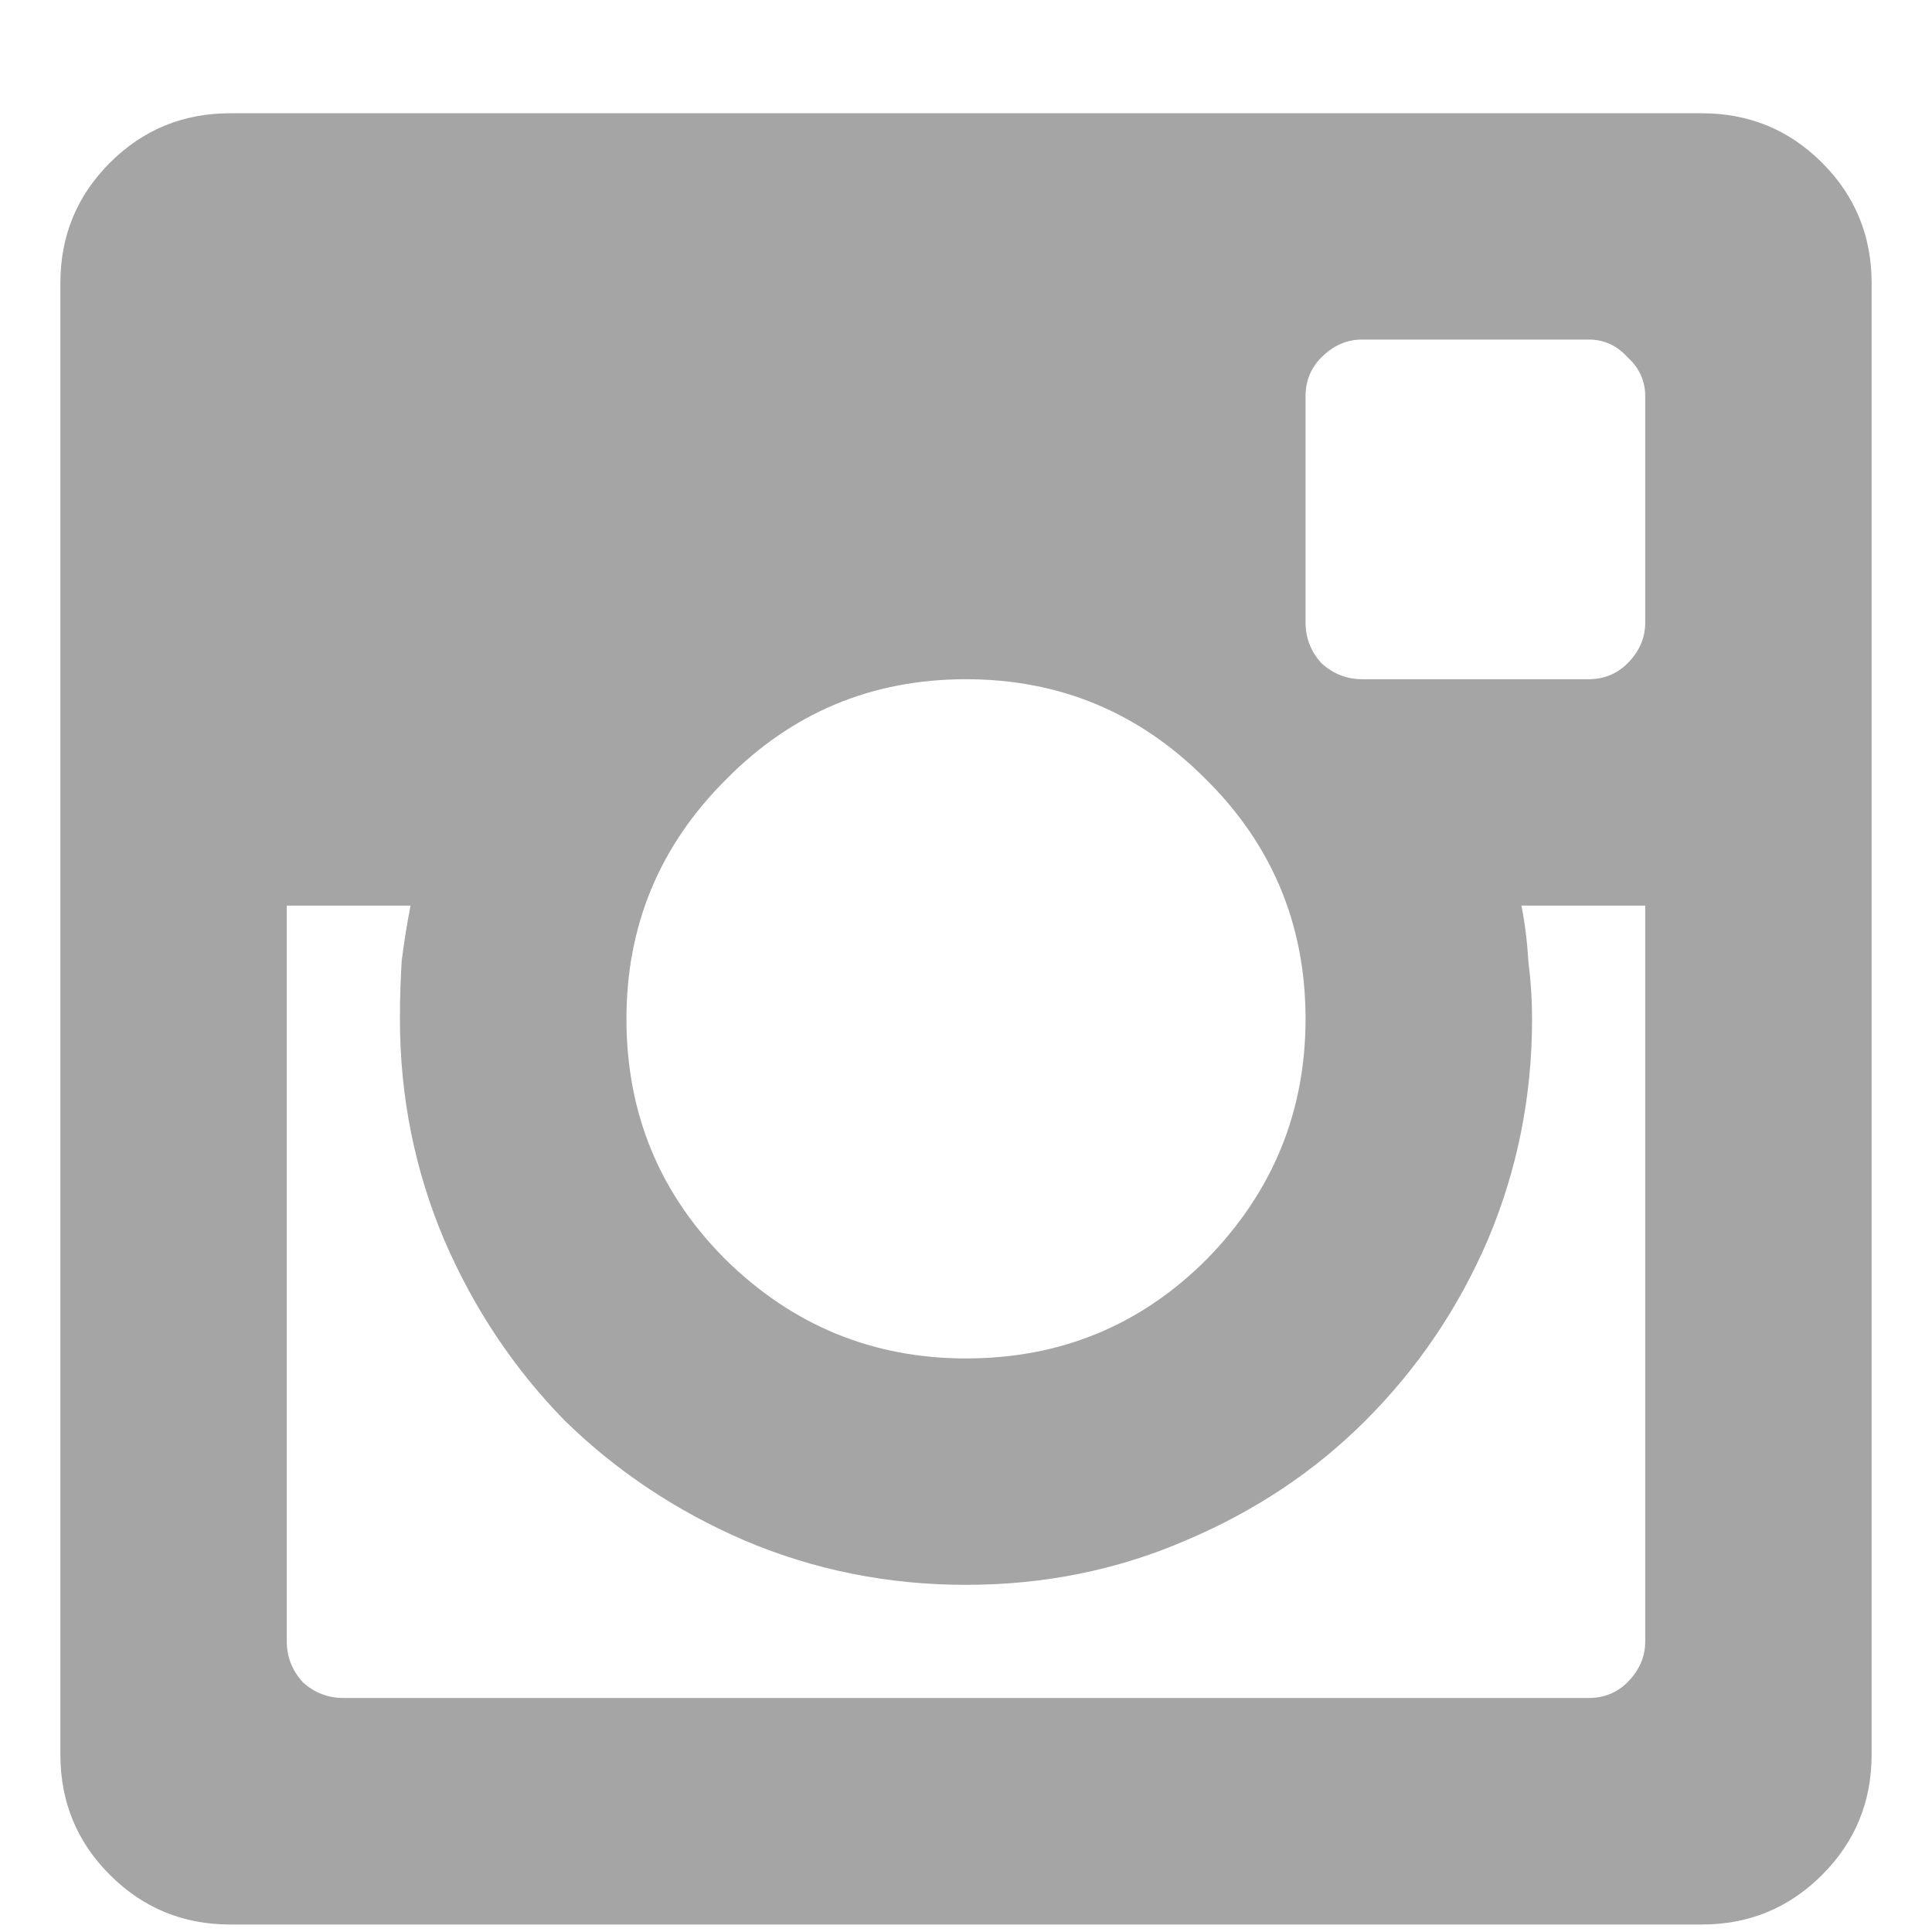 <svg id="instagram" width="15" height="15" viewBox="0 0 15 16" fill="none" xmlns="http://www.w3.org/2000/svg">
<path d="M13.594 0.938H1.406C1.016 0.938 0.684 1.074 0.41 1.348C0.137 1.621 0 1.953 0 2.344V14.531C0 14.922 0.137 15.254 0.41 15.527C0.684 15.801 1.016 15.938 1.406 15.938H13.594C13.984 15.938 14.316 15.801 14.59 15.527C14.863 15.254 15 14.922 15 14.531V2.344C15 1.953 14.863 1.621 14.59 1.348C14.316 1.074 13.984 0.938 13.594 0.938ZM10.312 3.281C10.312 3.154 10.356 3.047 10.444 2.959C10.542 2.861 10.654 2.812 10.781 2.812H12.656C12.783 2.812 12.891 2.861 12.979 2.959C13.076 3.047 13.125 3.154 13.125 3.281V5.156C13.125 5.283 13.076 5.396 12.979 5.493C12.891 5.581 12.783 5.625 12.656 5.625H10.781C10.654 5.625 10.542 5.581 10.444 5.493C10.356 5.396 10.312 5.283 10.312 5.156V3.281ZM7.5 5.625C8.271 5.625 8.931 5.898 9.478 6.445C10.034 6.992 10.312 7.656 10.312 8.438C10.312 9.209 10.039 9.873 9.492 10.43C8.945 10.977 8.281 11.25 7.5 11.25C6.729 11.25 6.064 10.977 5.508 10.43C4.961 9.883 4.688 9.219 4.688 8.438C4.688 7.666 4.961 7.007 5.508 6.46C6.055 5.903 6.719 5.625 7.5 5.625ZM13.125 13.594C13.125 13.721 13.076 13.833 12.979 13.931C12.891 14.019 12.783 14.062 12.656 14.062H2.344C2.217 14.062 2.104 14.019 2.007 13.931C1.919 13.833 1.875 13.721 1.875 13.594V7.5H2.9C2.871 7.646 2.847 7.798 2.827 7.954C2.817 8.11 2.812 8.271 2.812 8.438C2.812 9.082 2.935 9.692 3.179 10.269C3.423 10.835 3.755 11.333 4.175 11.763C4.604 12.183 5.103 12.515 5.669 12.759C6.245 13.003 6.855 13.125 7.5 13.125C8.145 13.125 8.75 13.003 9.316 12.759C9.893 12.515 10.391 12.183 10.81 11.763C11.24 11.333 11.577 10.835 11.821 10.269C12.065 9.692 12.188 9.082 12.188 8.438C12.188 8.281 12.178 8.125 12.158 7.969C12.148 7.803 12.129 7.646 12.1 7.5H13.125V13.594Z" fill="#A5A5A5"/>
</svg>
